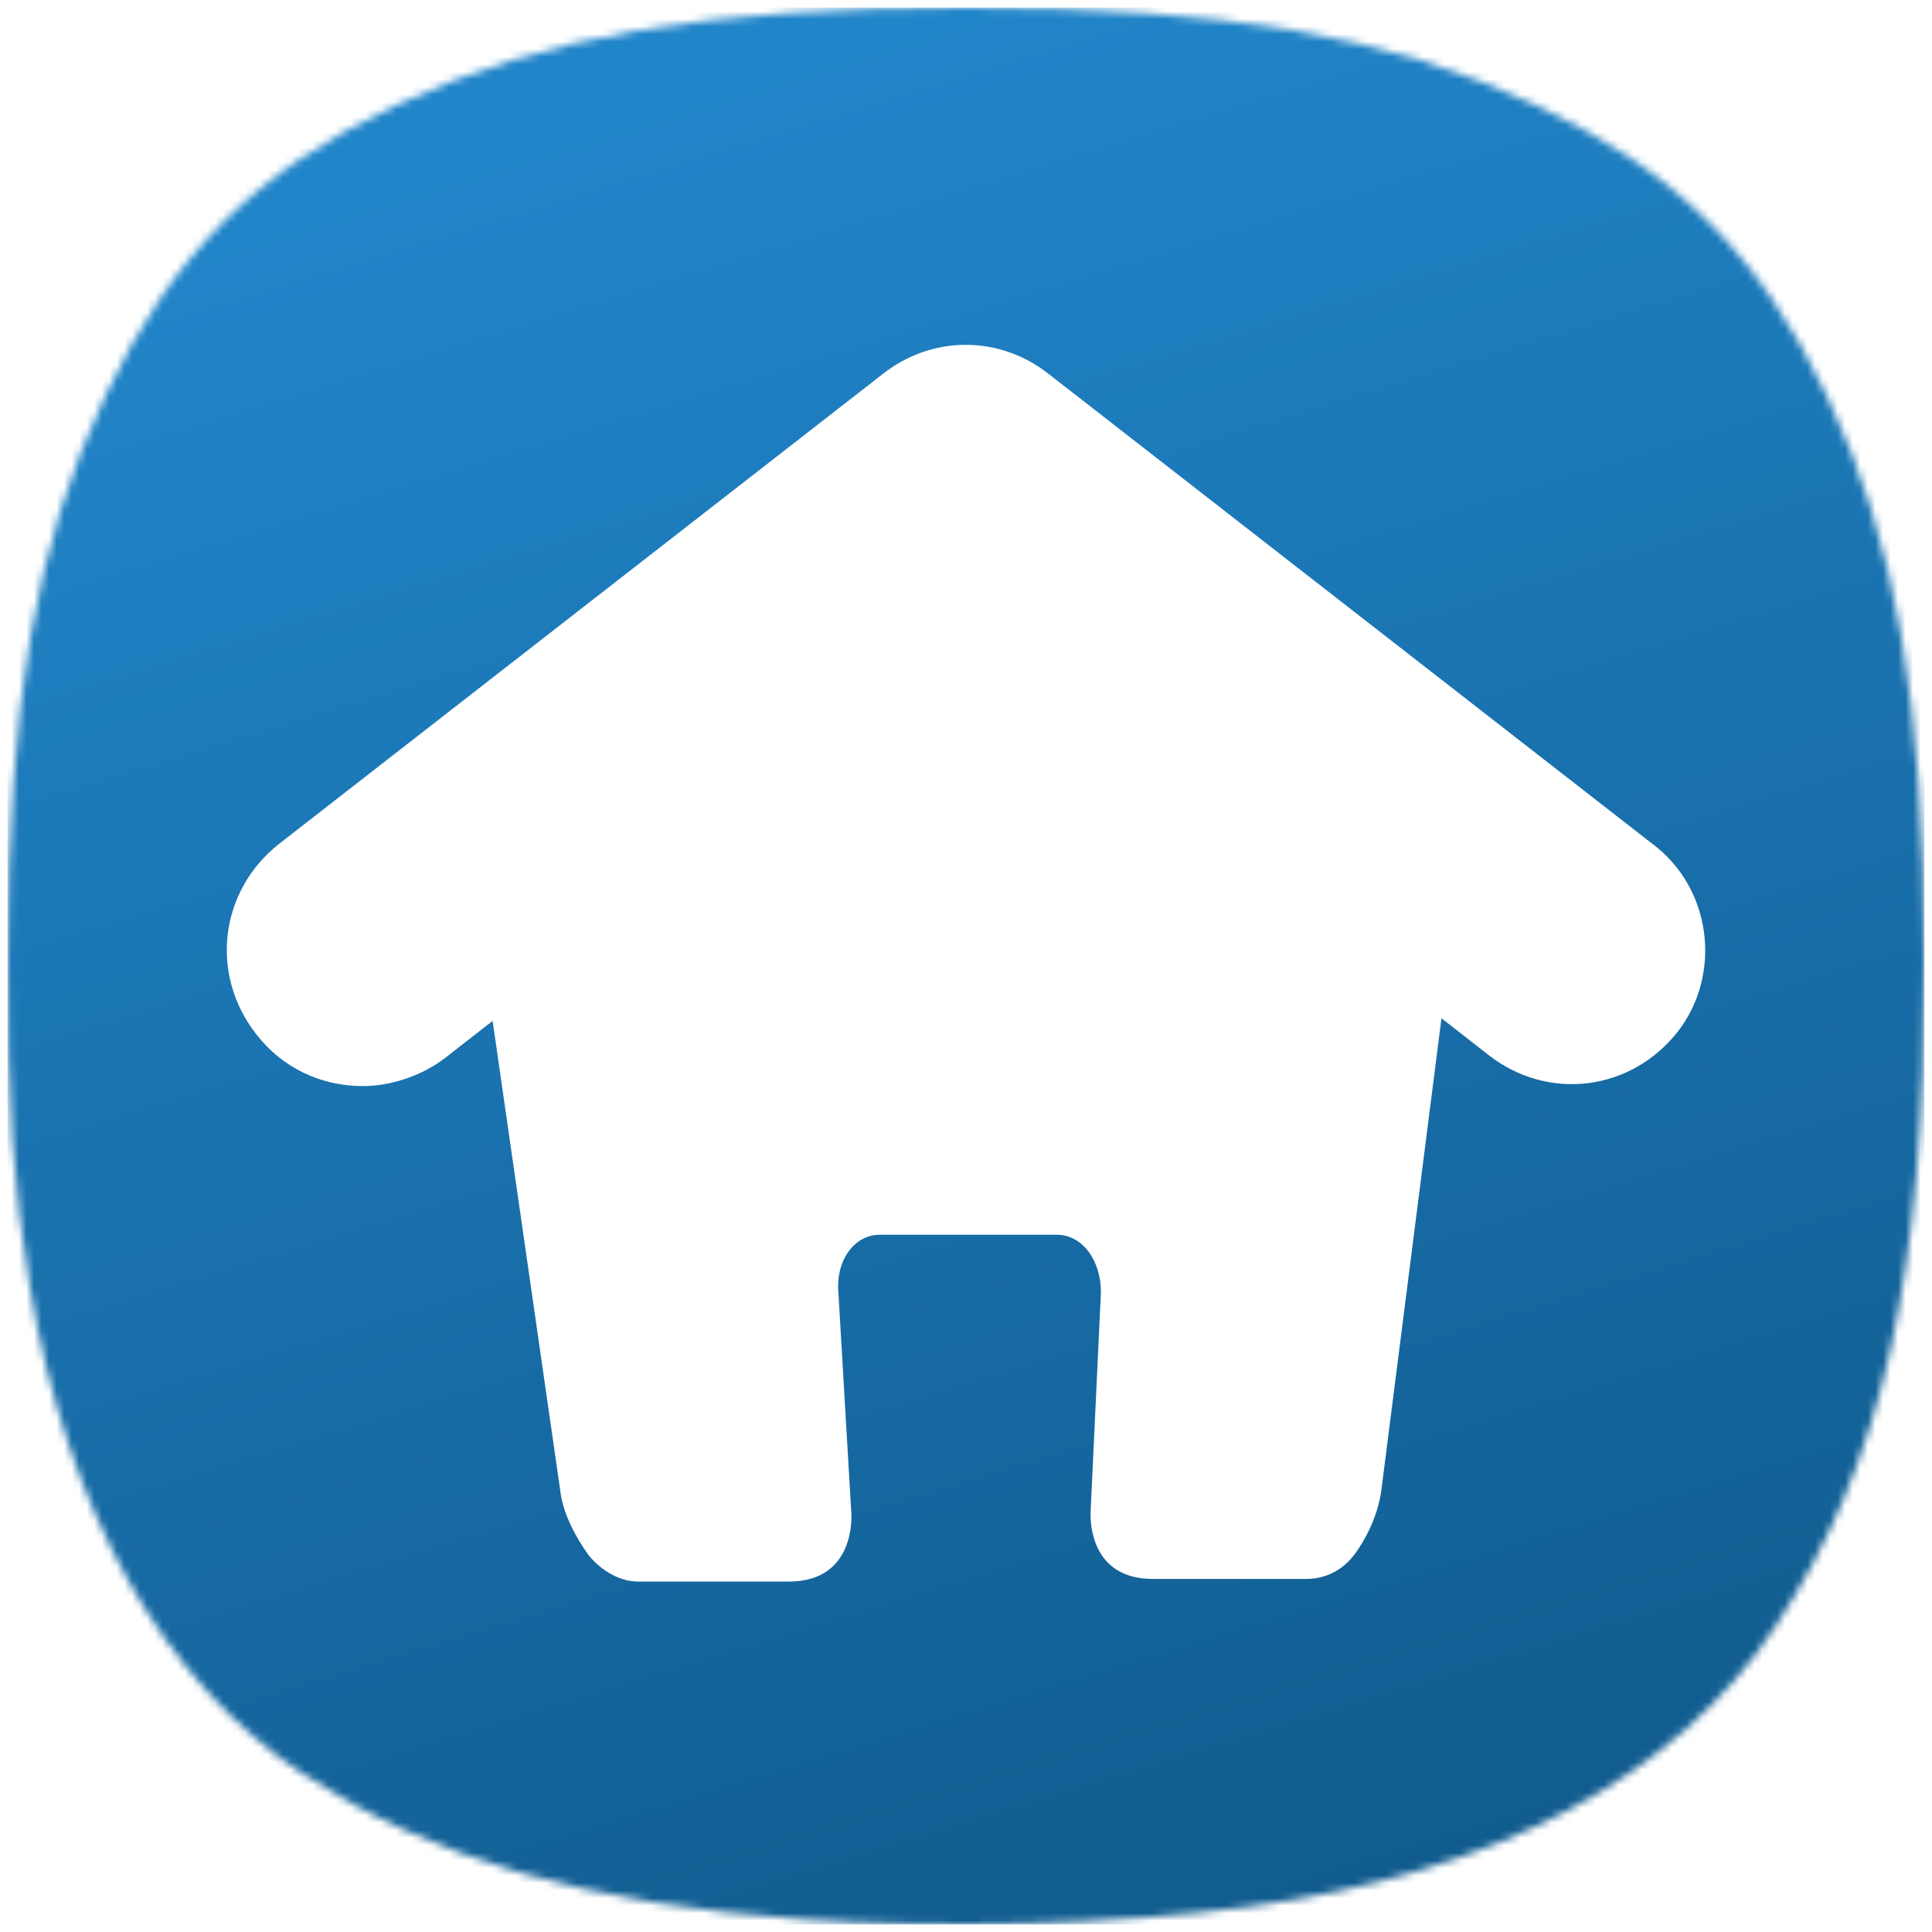 <svg width="256" height="256" viewBox="0 0 256 256" fill="none" xmlns="http://www.w3.org/2000/svg">
<mask id="mask0_83_210" style="mask-type:alpha" maskUnits="userSpaceOnUse" x="1" y="1" width="254" height="254">
<path d="M106.429 254.324C77.804 252.299 57.286 246.329 40.076 235.018C21.657 222.911 8.94 200.243 3.984 170.687C1.693 157.021 0.963 146.366 1.001 127.164C1.07 93.081 4.727 71.961 13.937 52.468C22.776 33.762 33.851 22.679 52.44 13.942C72.184 4.661 93.555 1 127.994 1C162.433 1 183.803 4.661 203.548 13.942C222.119 22.672 233.122 33.673 242.078 52.468C251.216 71.645 254.915 93.034 254.999 127.164C255.1 168.687 249.55 193.658 235.416 215.277C222.216 235.466 198.18 248.266 165.151 252.695C147.932 255.004 125.031 255.639 106.429 254.324Z" fill="white"/>
</mask>
<g mask="url(#mask0_83_210)">
<rect x="1" y="1" width="254" height="254" fill="url(#paint0_linear_83_210)"/>
<g filter="url(#filter0_d_83_210)">
<path d="M197.202 139.764C205.125 145.984 216.147 144.602 222.348 136.654C228.203 129.053 226.826 117.65 218.903 111.776L138.989 49.579C132.444 44.396 123.488 44.396 116.943 49.579L37.029 111.776C29.106 117.996 27.728 129.053 33.928 137C37.373 141.492 42.54 143.911 48.051 143.911C51.84 143.911 55.974 142.529 59.074 140.11L65.274 135.273L74.23 197.469C74.575 200.579 76.297 203.689 78.019 206.108C79.742 208.181 82.153 209.563 84.564 209.563H104.543C113.499 209.563 112.81 200.579 112.81 200.579L111.087 171.208C110.743 167.062 113.154 163.607 116.599 163.607H140.022C143.467 163.607 145.878 167.062 145.878 171.208L144.5 200.579C144.5 201.616 144.5 209.217 152.767 209.217H173.09C175.501 209.217 177.913 208.181 179.635 205.762C181.357 203.343 182.735 200.233 183.079 197.123L191.002 134.927L197.202 139.764Z" fill="white"/>
</g>
</g>
<defs>
<filter id="filter0_d_83_210" x="-17.95" y="-2.308" width="291.9" height="259.871" filterUnits="userSpaceOnUse" color-interpolation-filters="sRGB">
<feFlood flood-opacity="0" result="BackgroundImageFix"/>
<feColorMatrix in="SourceAlpha" type="matrix" values="0 0 0 0 0 0 0 0 0 0 0 0 0 0 0 0 0 0 127 0" result="hardAlpha"/>
<feOffset/>
<feGaussianBlur stdDeviation="24"/>
<feComposite in2="hardAlpha" operator="out"/>
<feColorMatrix type="matrix" values="0 0 0 0 0 0 0 0 0 0 0 0 0 0 0 0 0 0 0.25 0"/>
<feBlend mode="normal" in2="BackgroundImageFix" result="effect1_dropShadow_83_210"/>
<feBlend mode="normal" in="SourceGraphic" in2="effect1_dropShadow_83_210" result="shape"/>
</filter>
<linearGradient id="paint0_linear_83_210" x1="128" y1="1" x2="278.836" y2="492.613" gradientUnits="userSpaceOnUse">
<stop stop-color="#2185C9"/>
<stop offset="1" stop-color="#003153"/>
</linearGradient>
</defs>
</svg>
